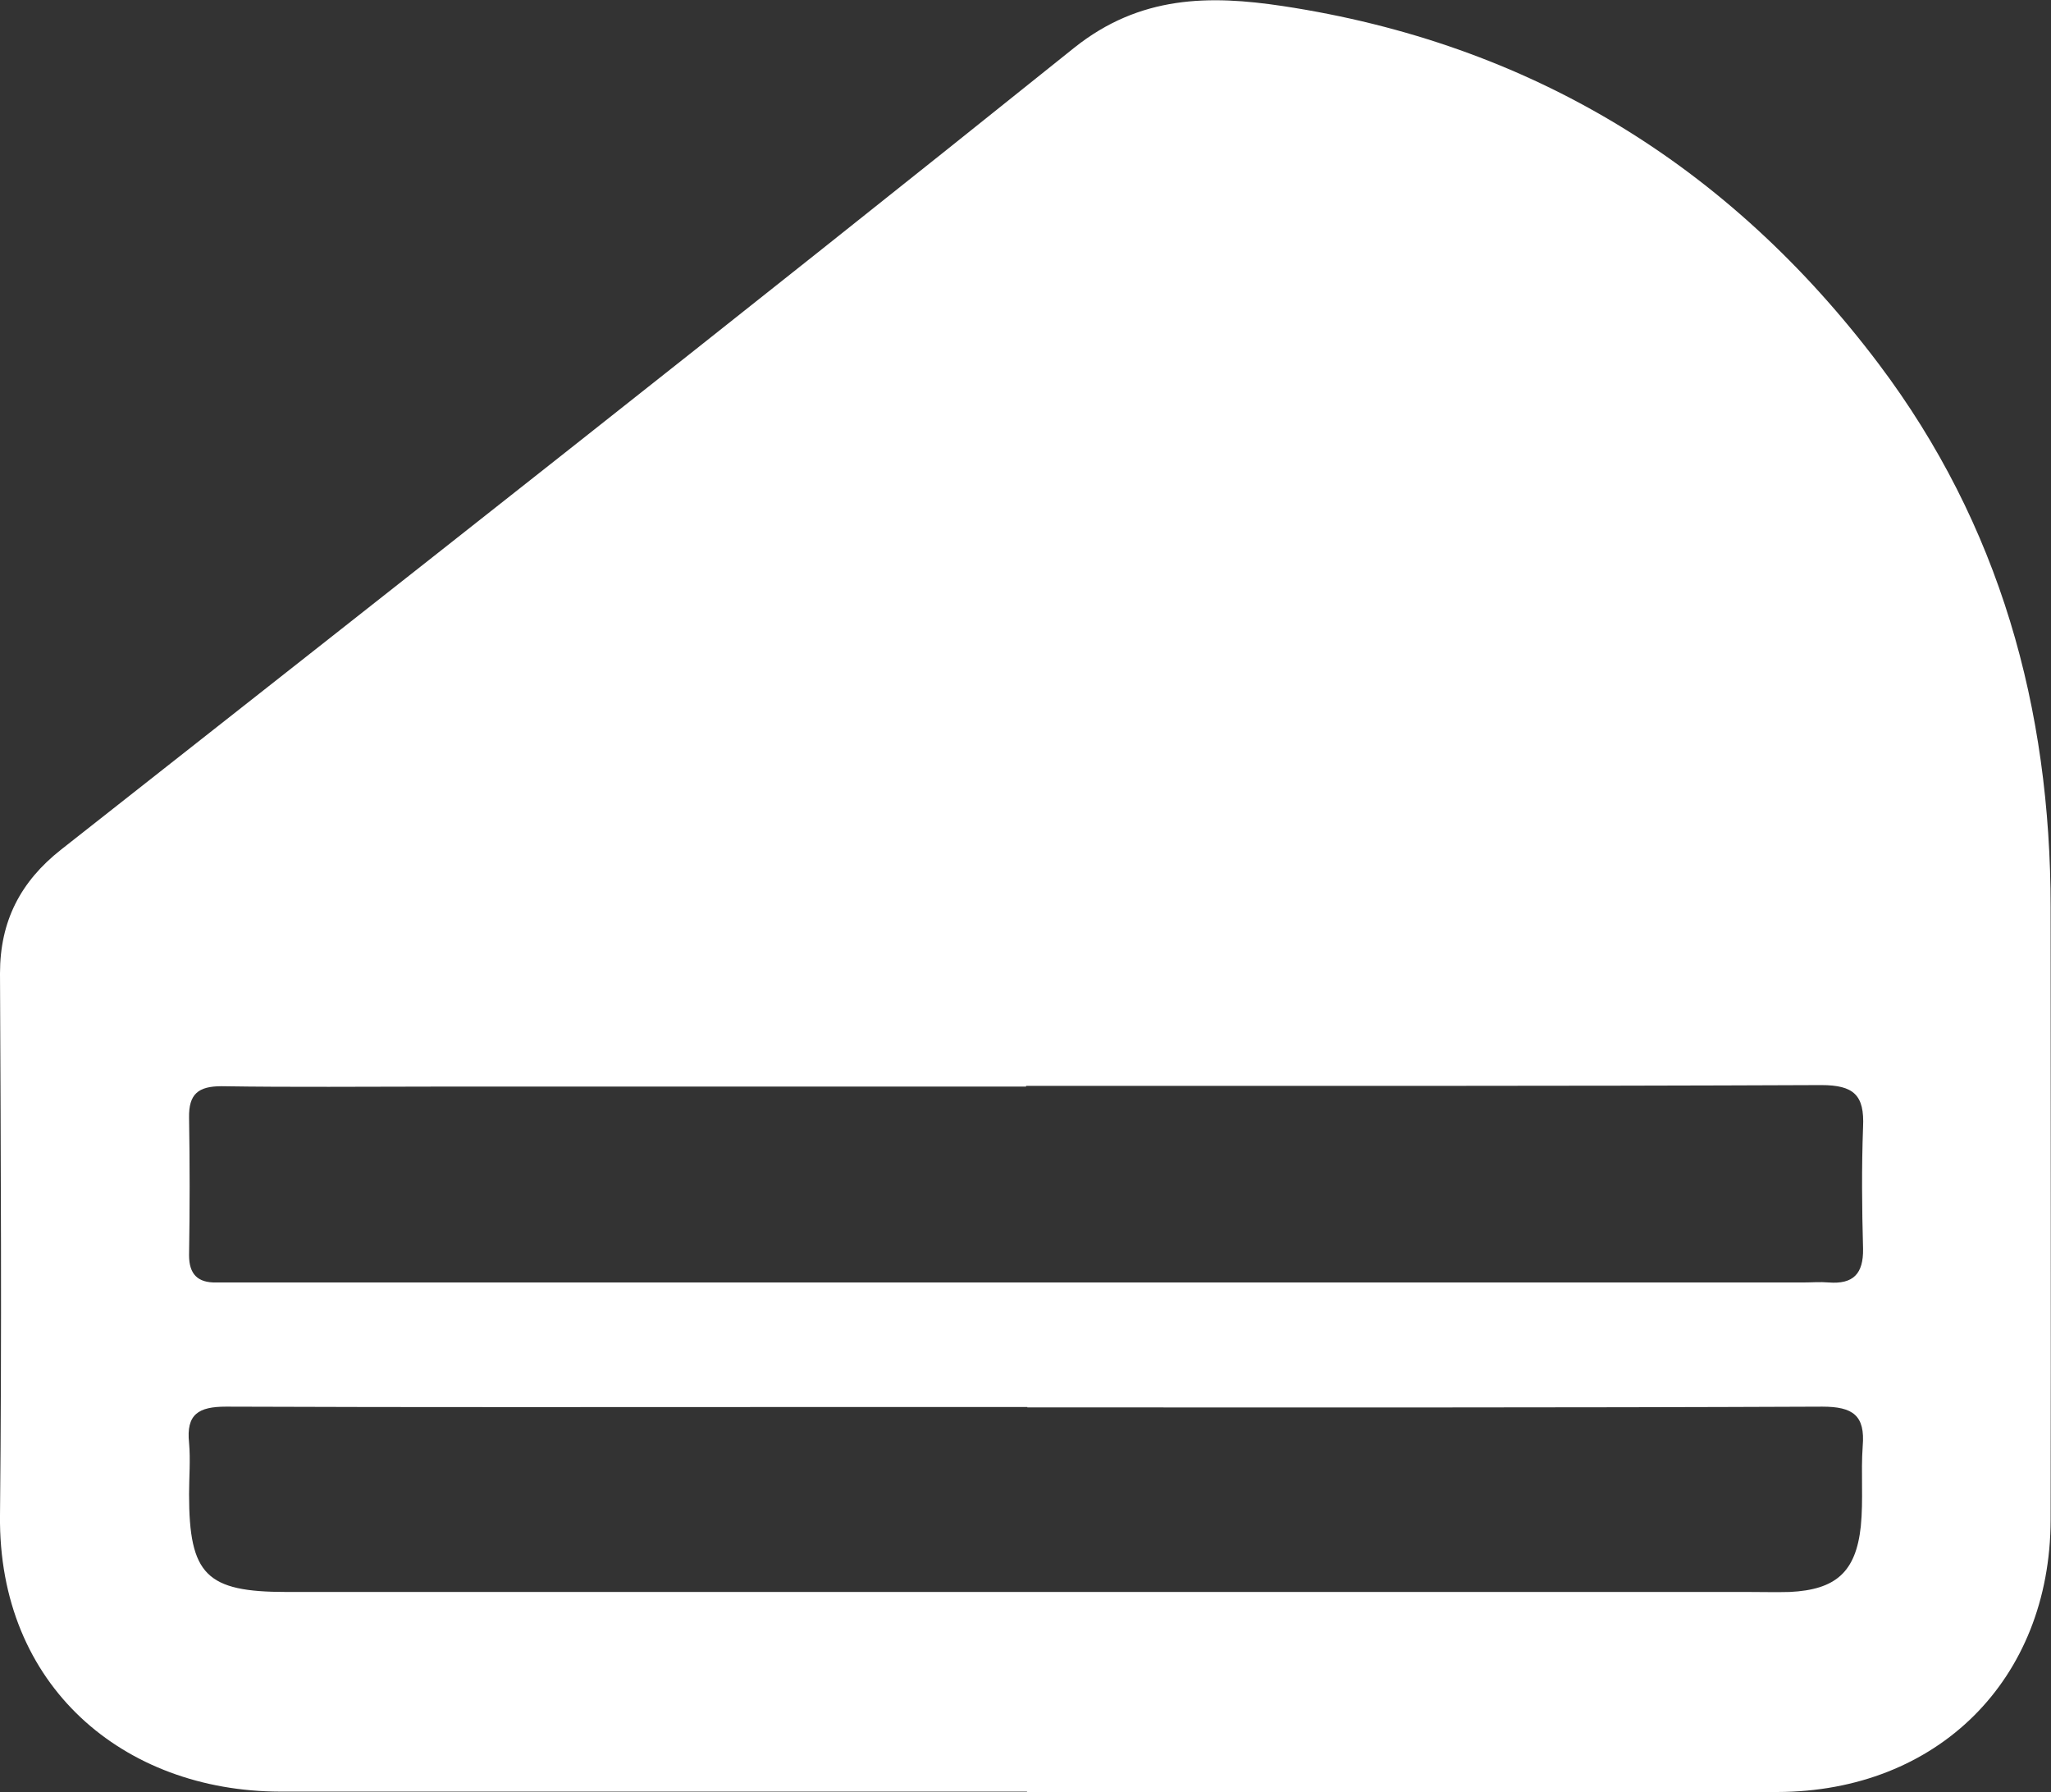 <?xml version="1.0" encoding="UTF-8"?>
<svg id="Layer_2" data-name="Layer 2" xmlns="http://www.w3.org/2000/svg" viewBox="0 0 54.35 47.48">
  <rect x="0" y="0" width="54.35" height="47.48" fill="#333333" stroke="none"/>
  <defs>
    <style>
      .cls-1 {
        fill: #fff;
        stroke-width: 0px;
      }
    </style>
  </defs>
  <g id="Home_page" data-name="Home page">
    <path class="cls-1" d="M27.22,47.47c-6.6,0-13.2,0-19.8,0C3.28,47.46-.05,44.68,0,40.15c.05-4.79.02-9.57,0-14.36,0-1.38.54-2.43,1.62-3.28C10.59,15.45,19.56,8.41,28.46,1.27c1.75-1.4,3.6-1.4,5.53-1.11,6.55.99,11.82,4.21,15.8,9.49,3.2,4.25,4.55,9.11,4.55,14.39,0,5.41.01,10.82,0,16.23-.01,4.24-3,7.2-7.24,7.21-6.63,0-13.26,0-19.89,0ZM27.19,28.79c-5.21,0-10.42,0-15.63,0-1.9,0-3.79.02-5.69-.01-.62,0-.87.21-.86.83.02,1.22.02,2.43,0,3.65,0,.5.23.73.72.72.28,0,.57,0,.85,0,13.73,0,27.47,0,41.2,0,.23,0,.45-.02.68,0,.65.05.92-.23.91-.89-.03-1.08-.04-2.15,0-3.23.04-.84-.24-1.11-1.11-1.11-7.02.03-14.04.02-21.07.02ZM27.23,37.28c-1.98,0-3.96,0-5.95,0-5.1,0-10.19.01-15.29-.01-.73,0-1.06.2-.98.96.04.45,0,.91,0,1.36,0,2.14.46,2.59,2.58,2.59,12.91,0,25.83,0,38.74,0,.37,0,.74.01,1.1,0,1.21-.06,1.75-.52,1.88-1.74.07-.7,0-1.42.05-2.12.07-.82-.26-1.05-1.07-1.05-7.02.03-14.05.02-21.07.02Z"/>
  </g>
</svg>